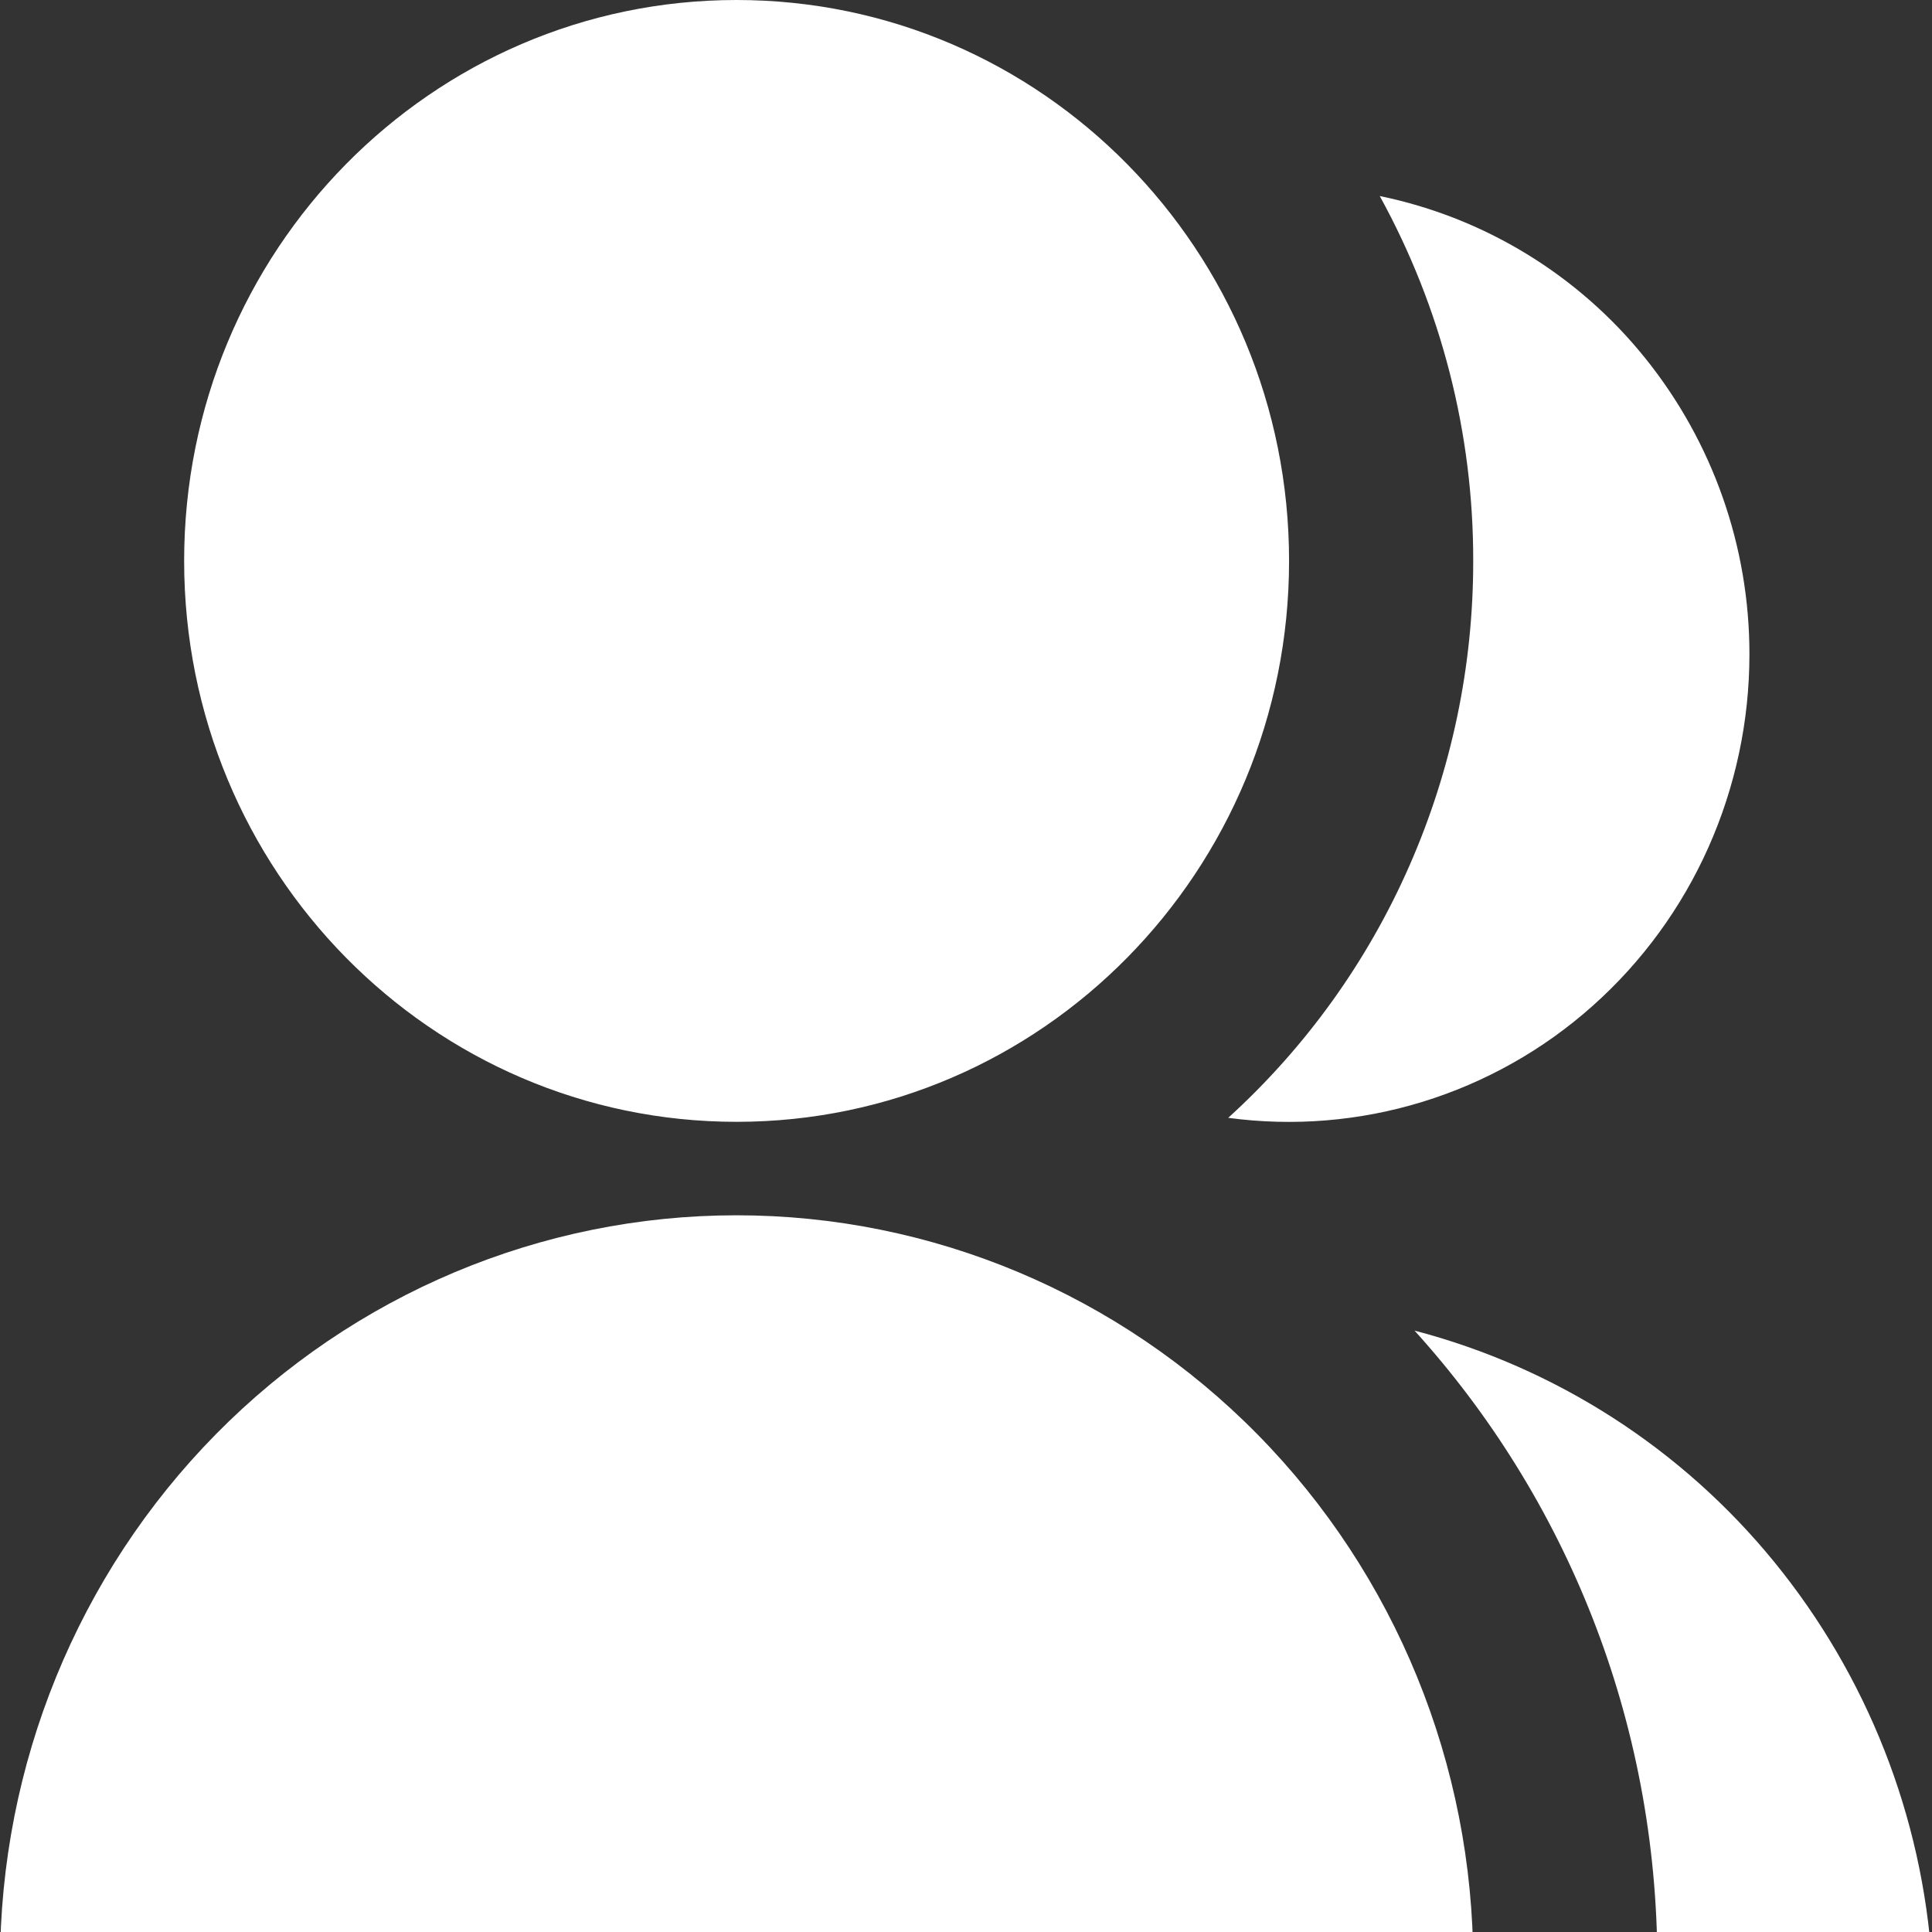 <svg width="32" height="32" viewBox="0 0 32 32" fill="none" xmlns="http://www.w3.org/2000/svg">
    <rect x="0" y="0" width="32" height="32" fill="#333333" stroke="none"/>
    <g clip-path="url(#clip0_23_2)">
        <path
            d="M0.001 32.516C0.001 29.231 1.286 26.08 3.574 23.757C5.862 21.434 8.965 20.129 12.2 20.129C15.436 20.129 18.539 21.434 20.827 23.757C23.115 26.08 24.401 29.231 24.401 32.516H0H0.001ZM12.2 18.581C7.145 18.581 3.05 14.423 3.05 9.29C3.05 4.157 7.145 0 12.2 0C17.256 0 21.351 4.157 21.351 9.29C21.351 14.423 17.256 18.581 12.2 18.581ZM23.429 22.039C25.77 22.652 27.855 23.993 29.385 25.868C30.927 27.758 31.841 30.082 32 32.516H27.451C27.451 28.475 25.926 24.796 23.429 22.039V22.039ZM20.344 18.514C21.625 17.349 22.647 15.928 23.343 14.342C24.043 12.75 24.403 11.03 24.401 9.29C24.405 7.177 23.872 5.098 22.853 3.247C24.586 3.603 26.141 4.553 27.25 5.932C28.369 7.323 28.978 9.054 28.976 10.839C28.976 11.942 28.744 13.032 28.296 14.037C27.849 15.039 27.195 15.935 26.375 16.664C25.561 17.39 24.599 17.931 23.557 18.251C22.517 18.57 21.422 18.66 20.344 18.515V18.514Z"
            fill="white" />
    </g>
    <defs>
        <clipPath id="clip0_23_2">
            <rect width="32" height="32" fill="white" />
        </clipPath>
    </defs>
</svg>